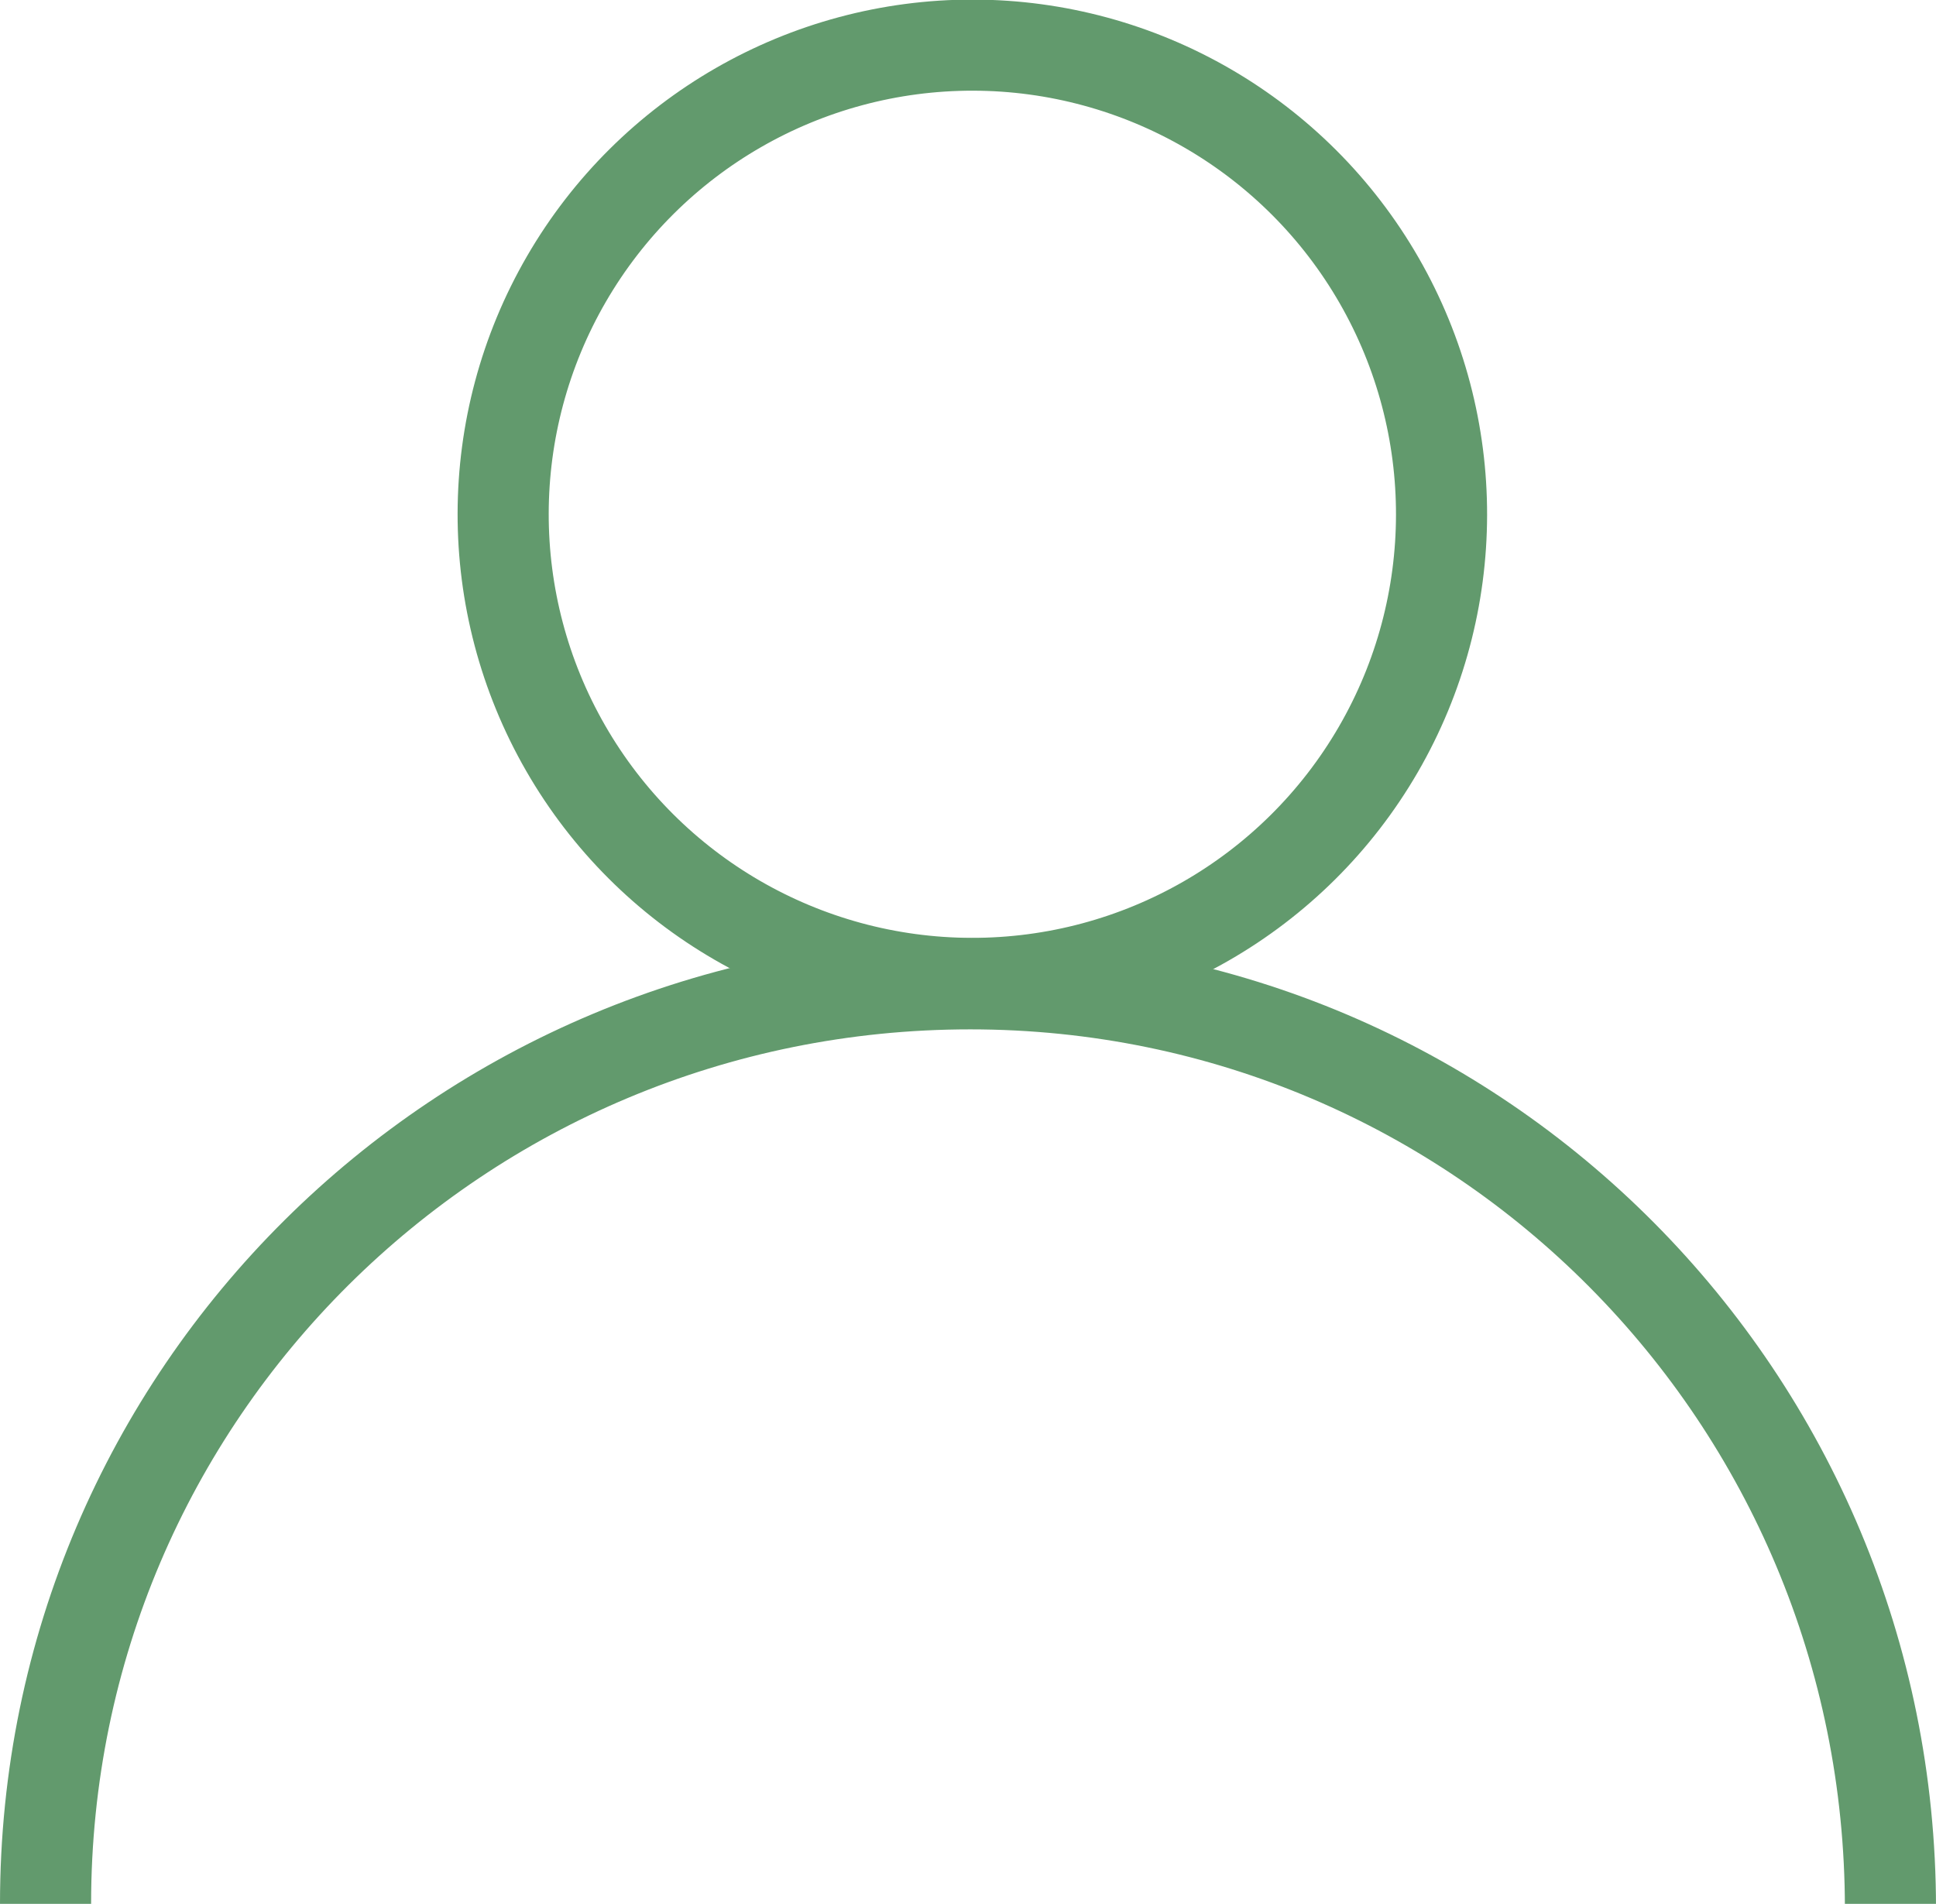 <?xml version="1.0" encoding="utf-8"?>
<!-- Generator: Adobe Illustrator 21.0.2, SVG Export Plug-In . SVG Version: 6.00 Build 0)  -->
<svg version="1.2" baseProfile="tiny" id="Layer_1" xmlns="http://www.w3.org/2000/svg" xmlns:xlink="http://www.w3.org/1999/xlink"
	 x="0px" y="0px" viewBox="0 0 42.5 41.8" xml:space="preserve">
<g>
	
		<ellipse transform="matrix(1.855707e-03 -1 1 1.855707e-03 10.006 32.57)" fill="none" stroke="#629A6D" stroke-width="2" stroke-miterlimit="10" cx="21.3" cy="11.3" rx="10.3" ry="10.3"/>
	<path fill="none" stroke="#629A6D" stroke-width="2" stroke-miterlimit="10" d="M1,41.8c0-11.2,9.1-20.2,20.3-20.2
		s20.2,9.1,20.2,20.3"/>
</g>
</svg>
